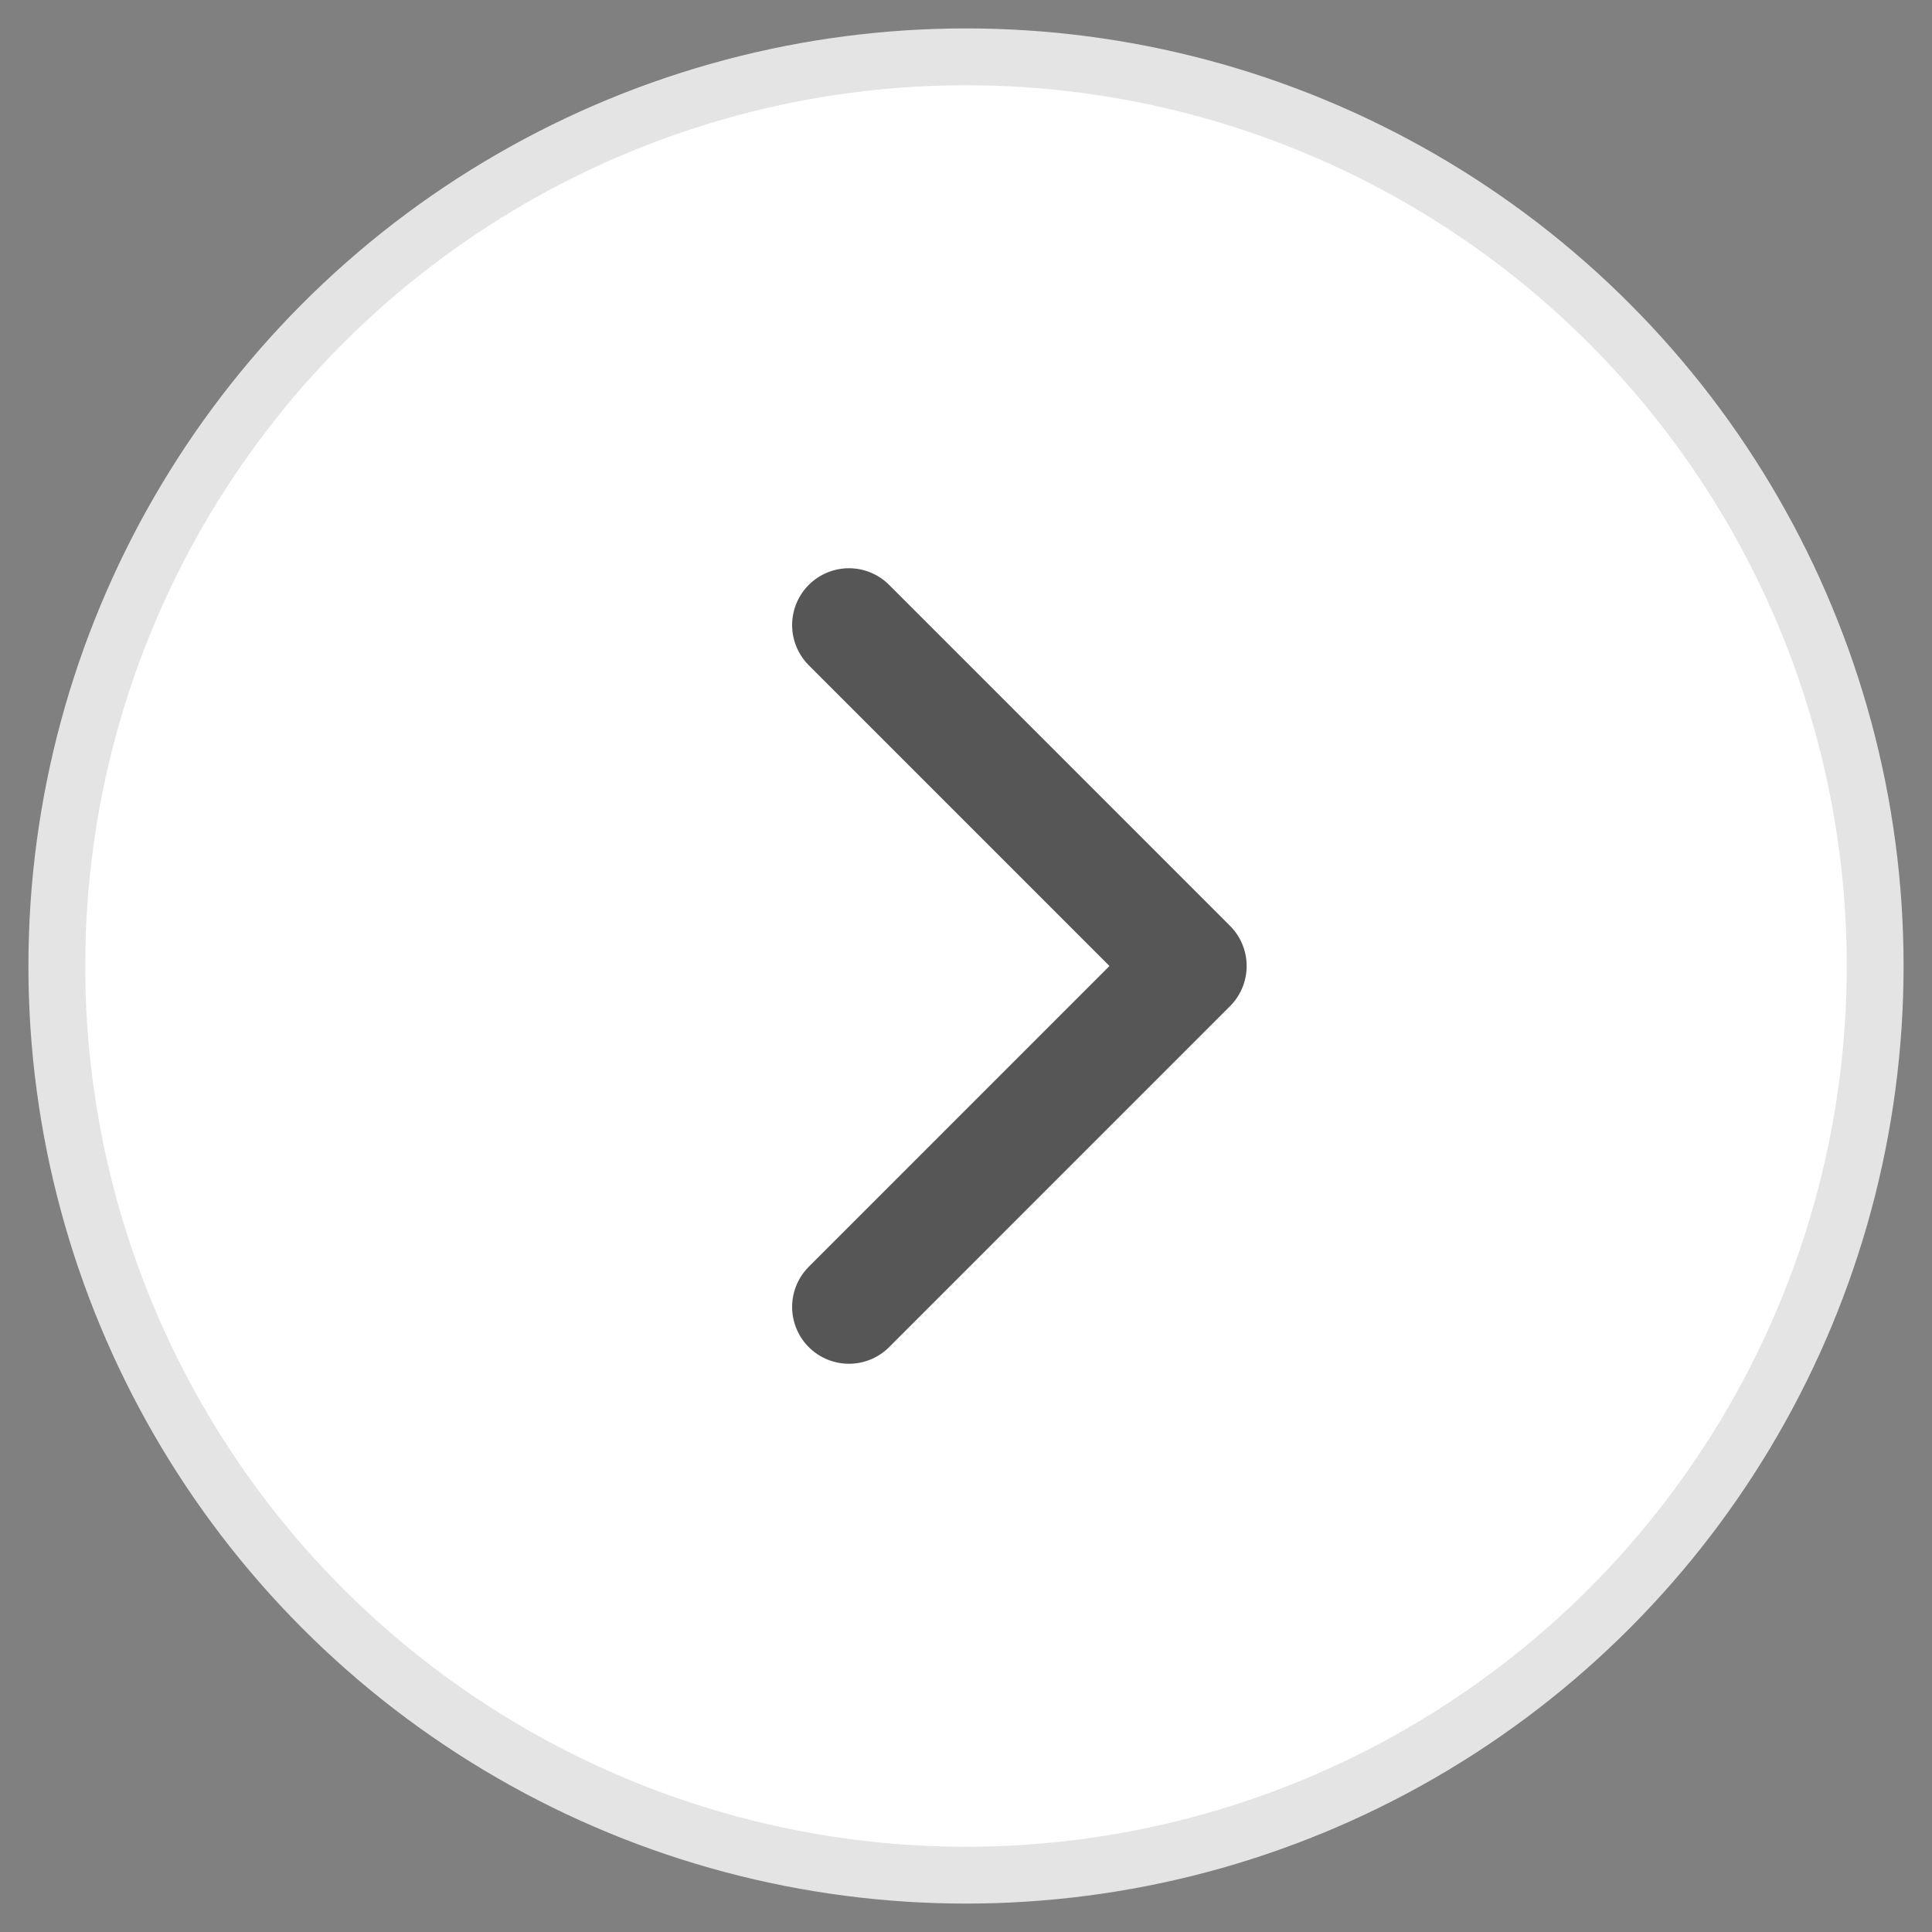 <svg width="34" height="34" viewBox="0 0 34 34" fill="none" xmlns="http://www.w3.org/2000/svg">
<rect x="0" y="0" width="34" height="34" fill="#808080" stroke="none"/>
<circle cx="17" cy="17" r="16" fill="white" stroke="#E4E4E4"/>
<path d="M14.94 23L20.939 17L14.94 11" stroke="#565656" stroke-width="2" stroke-linecap="round" stroke-linejoin="round"/>
</svg>
